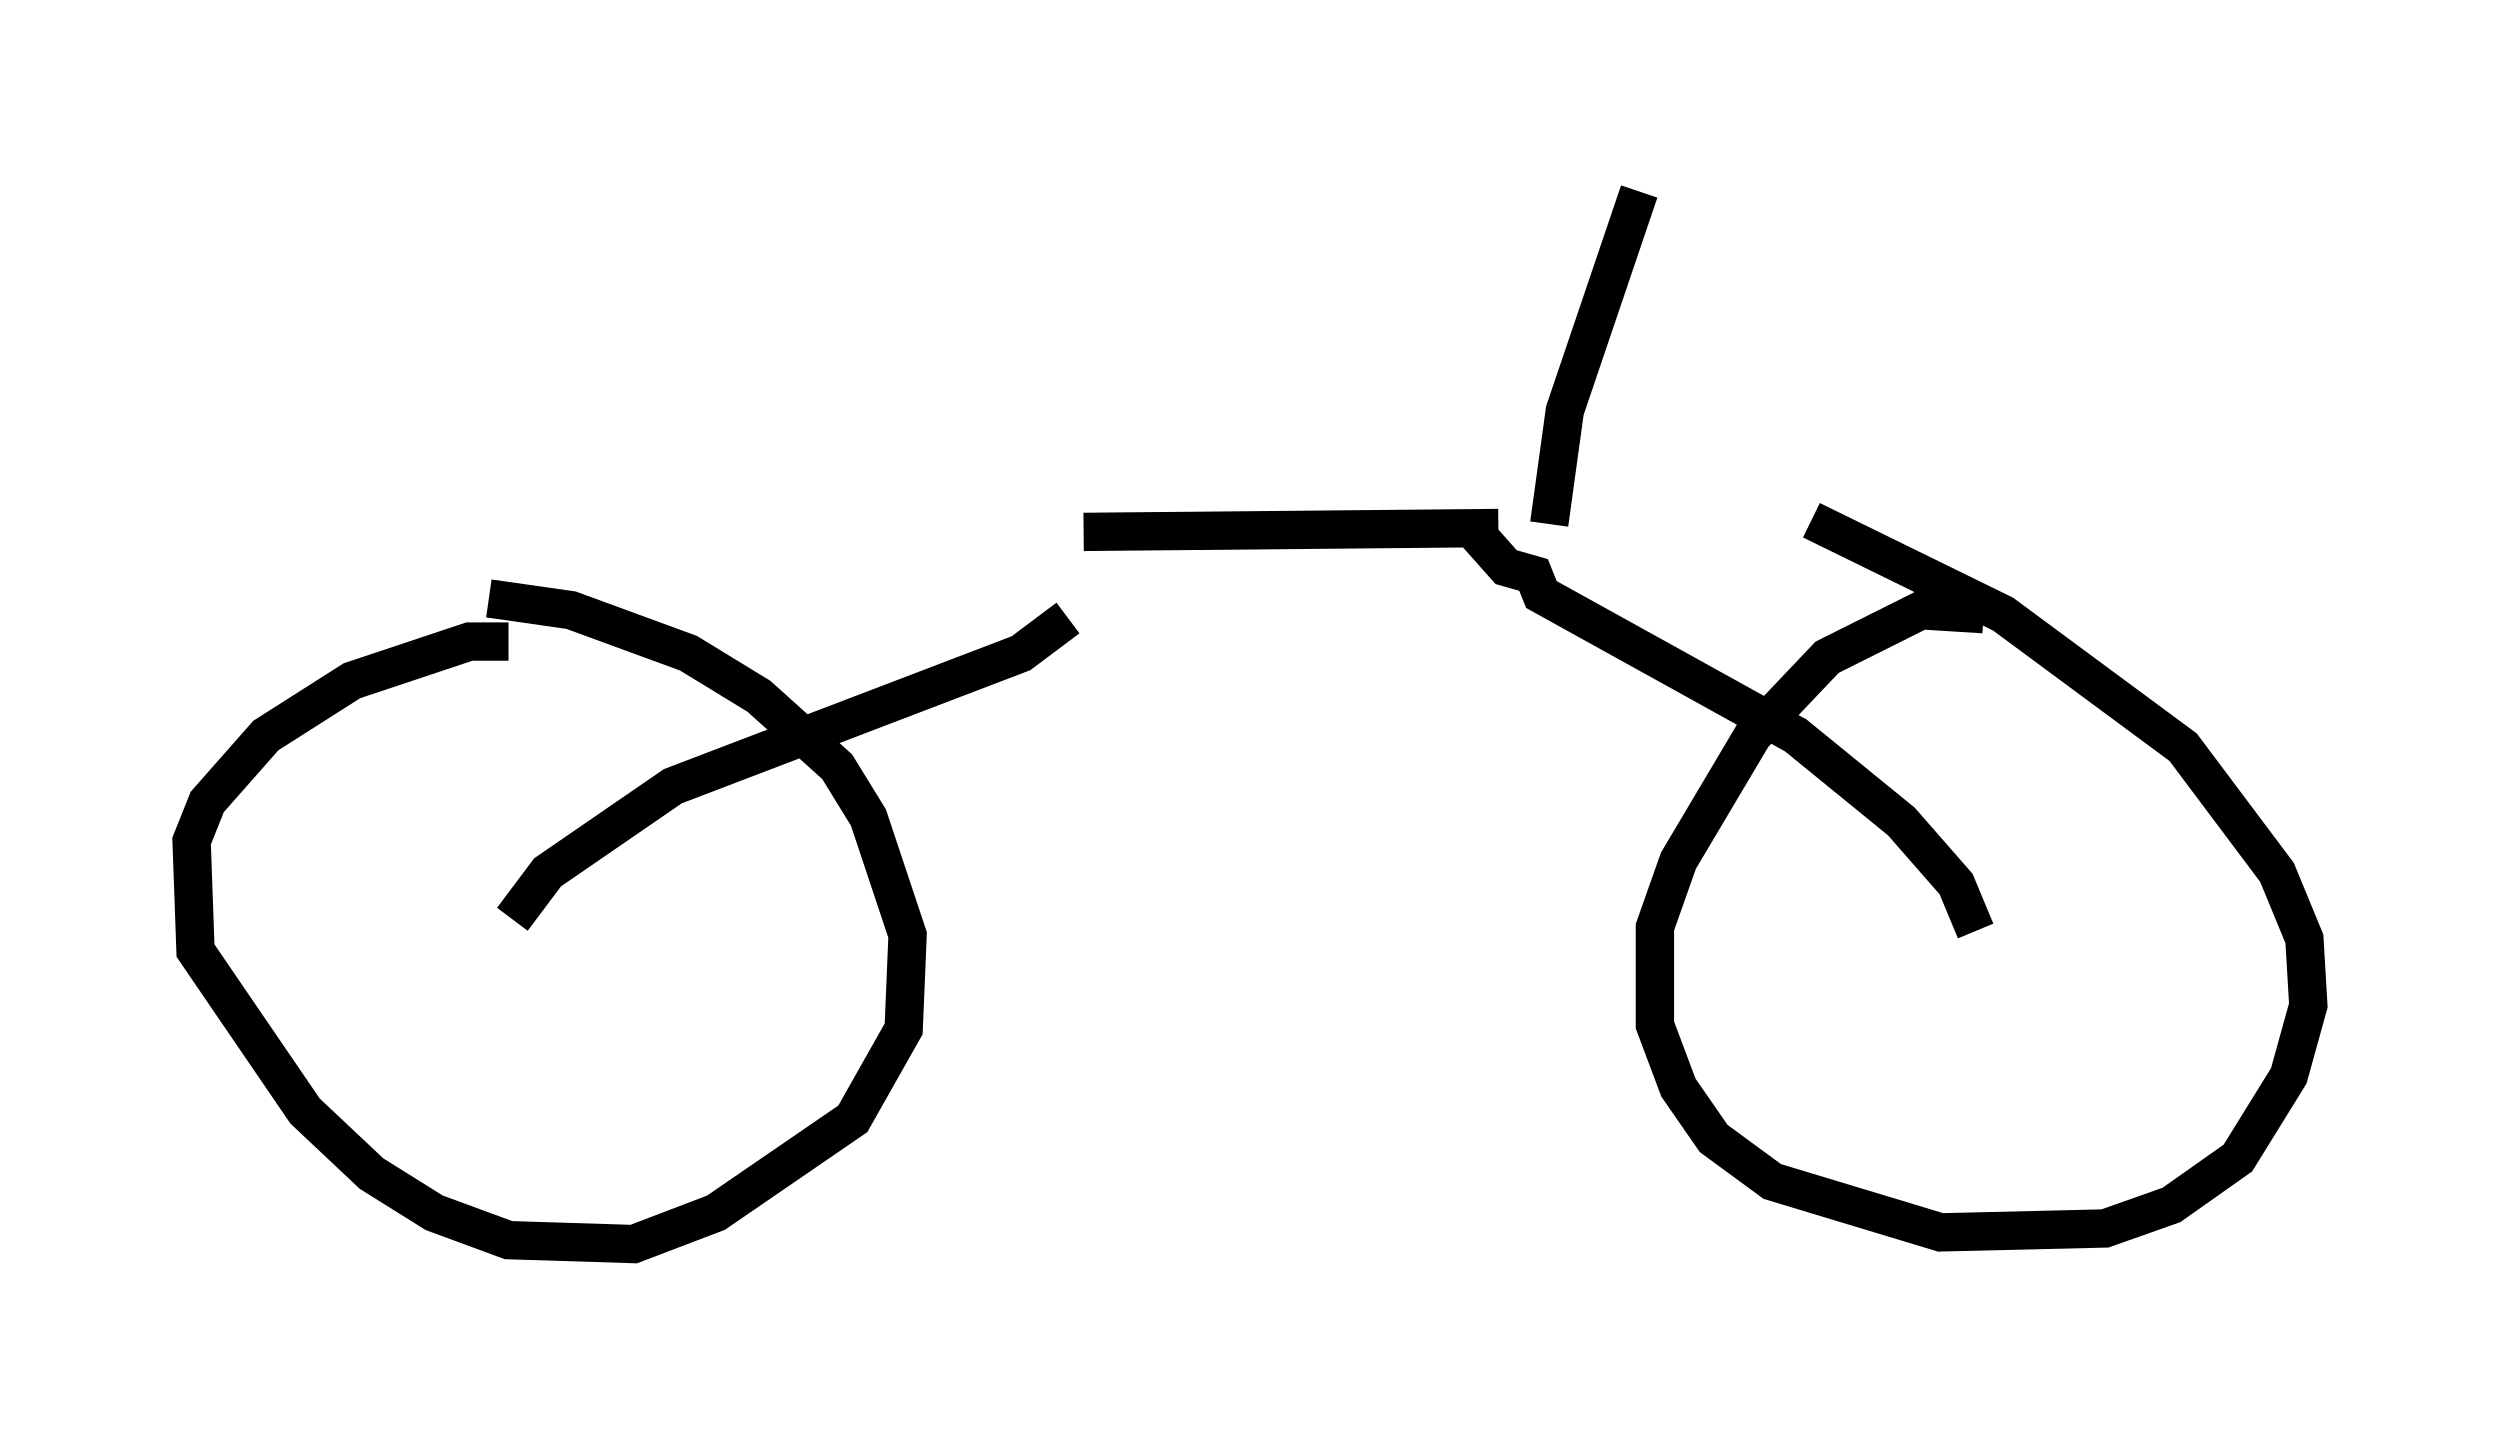 <?xml version="1.0" encoding="utf-8" ?>
<svg baseProfile="full" height="37.461" version="1.1" width="65.228" xmlns="http://www.w3.org/2000/svg" xmlns:ev="http://www.w3.org/2001/xml-events" xmlns:xlink="http://www.w3.org/1999/xlink"><defs /><rect fill="white" height="37.461" width="65.228" x="0" y="0" /><path d="M52.776, 16.433 m-1.021, -0.408 l-1.633, -0.102 -2.45, 1.225 l-1.94, 2.042 -1.94, 3.267 l-0.613, 1.735 0.0, 2.552 l0.613, 1.633 0.919, 1.327 l1.531, 1.123 4.39, 1.327 l4.288, -0.102 1.735, -0.613 l1.735, -1.225 1.327, -2.144 l0.51, -1.838 -0.102, -1.735 l-0.715, -1.735 -2.45, -3.267 l-4.696, -3.471 -5.002, -2.45 m-33.994, 3.165 l-1.021, 0.0 -3.063, 1.021 l-2.246, 1.429 -1.531, 1.735 l-0.408, 1.021 0.102, 2.858 l2.858, 4.185 1.735, 1.633 l1.633, 1.021 1.94, 0.715 l3.267, 0.102 2.144, -0.817 l3.573, -2.45 1.327, -2.348 l0.102, -2.45 -1.021, -3.063 l-0.817, -1.327 -2.042, -1.838 l-1.838, -1.123 -3.063, -1.123 l-2.144, -0.306 m38.792, 8.677 l-0.51, -1.225 -1.429, -1.633 l-2.756, -2.246 -6.635, -3.675 l-0.204, -0.51 -0.715, -0.204 l-0.817, -0.919 m-25.113, 10.106 l0.919, -1.225 3.267, -2.246 l9.086, -3.471 1.225, -0.919 m0.408, -2.246 l10.821, -0.102 m1.327, -0.102 l0.408, -2.96 1.94, -5.717 " fill="none" stroke="black" stroke-width="1" /></svg>